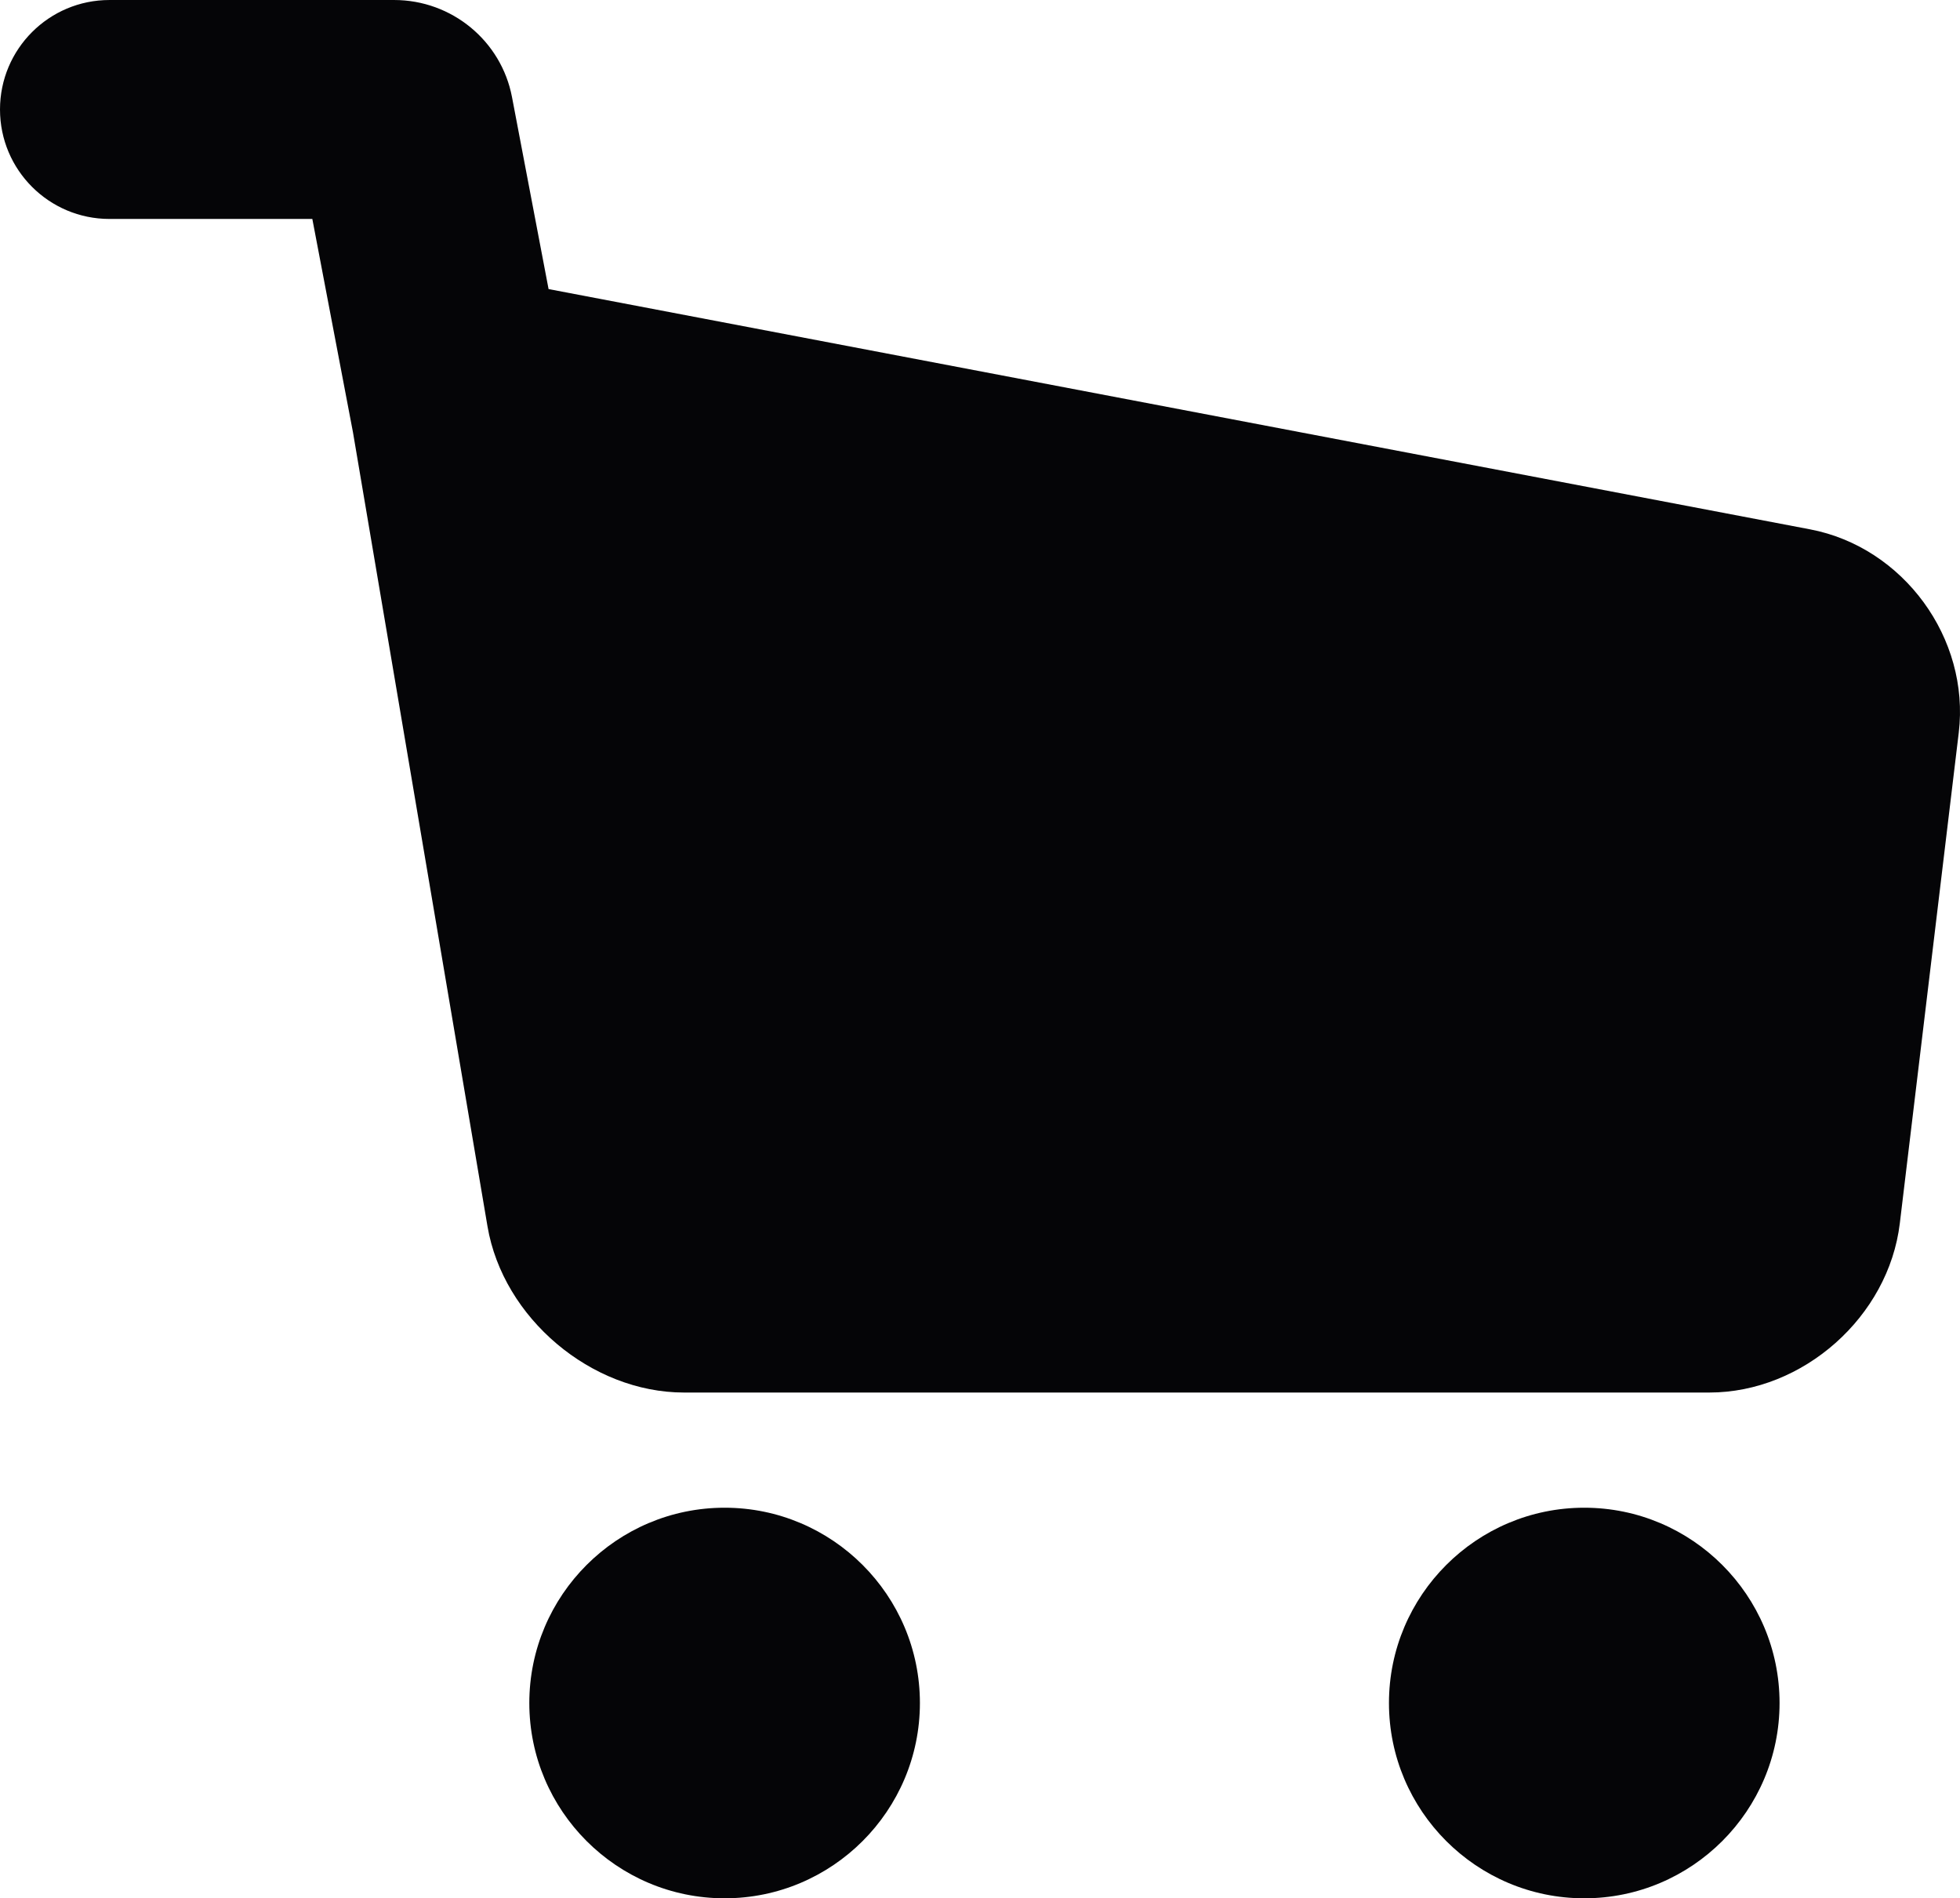 <?xml version="1.0" encoding="UTF-8"?>
<!DOCTYPE svg PUBLIC "-//W3C//DTD SVG 1.1//EN" "http://www.w3.org/Graphics/SVG/1.1/DTD/svg11.dtd">
<!-- Creator: CorelDRAW 2017 -->
<svg xmlns="http://www.w3.org/2000/svg" xml:space="preserve" width="103.515mm" height="100.26mm" version="1.1" style="shape-rendering:geometricPrecision; text-rendering:geometricPrecision; image-rendering:optimizeQuality; fill-rule:evenodd; clip-rule:evenodd"
viewBox="0 0 7598.34 7359.4"
 xmlns:xlink="http://www.w3.org/1999/xlink">
 <defs>
  <style type="text/css">
   <![CDATA[
    .fil0 {fill:#050507}
   ]]>
  </style>
 </defs>
 <g id="Слой_x0020_1">
  <g id="_1266593011232">
   <g>
    <path class="fil0" d="M7017.12 2052.17l-4890.46 -931.5 -141.76 -744.19c-41.42,-218.15 -233.6,-376.47 -456.98,-376.47l-1103.51 0c-234.38,0 -424.42,190.03 -424.42,424.42 0,234.38 190.03,424.41 424.42,424.41l786.39 0 157.58 827.24c0.92,6.62 521.49,3078.44 521.49,3078.44 60.23,355.15 402.05,644.09 761.88,644.09l3974.64 0c363.81,0 695.16,-294.18 738.59,-655.74l228.5 -1902.4c43.9,-365.78 -214.65,-719.37 -576.36,-788.29z"/>
    <path class="fil0" d="M2809.09 5845.16c-417.45,0 -757.09,339.64 -757.09,757.12 0,417.49 339.64,757.13 757.09,757.13 417.49,0 757.13,-339.64 757.13,-757.13 0,-417.48 -339.64,-757.12 -757.13,-757.12z"/>
    <path class="fil0" d="M6141.71 5845.16c-417.49,0 -757.13,339.64 -757.13,757.12 0,417.49 339.64,757.13 757.13,757.13 417.48,0 757.12,-339.64 757.12,-757.13 0,-417.48 -339.64,-757.12 -757.12,-757.12z"/>
   </g>
   <g>
   </g>
   <g>
   </g>
   <g>
   </g>
   <g>
   </g>
   <g>
   </g>
   <g>
   </g>
   <g>
   </g>
   <g>
   </g>
   <g>
   </g>
   <g>
   </g>
   <g>
   </g>
   <g>
   </g>
   <g>
   </g>
   <g>
   </g>
   <g>
   </g>
  </g>
 </g>
</svg>
